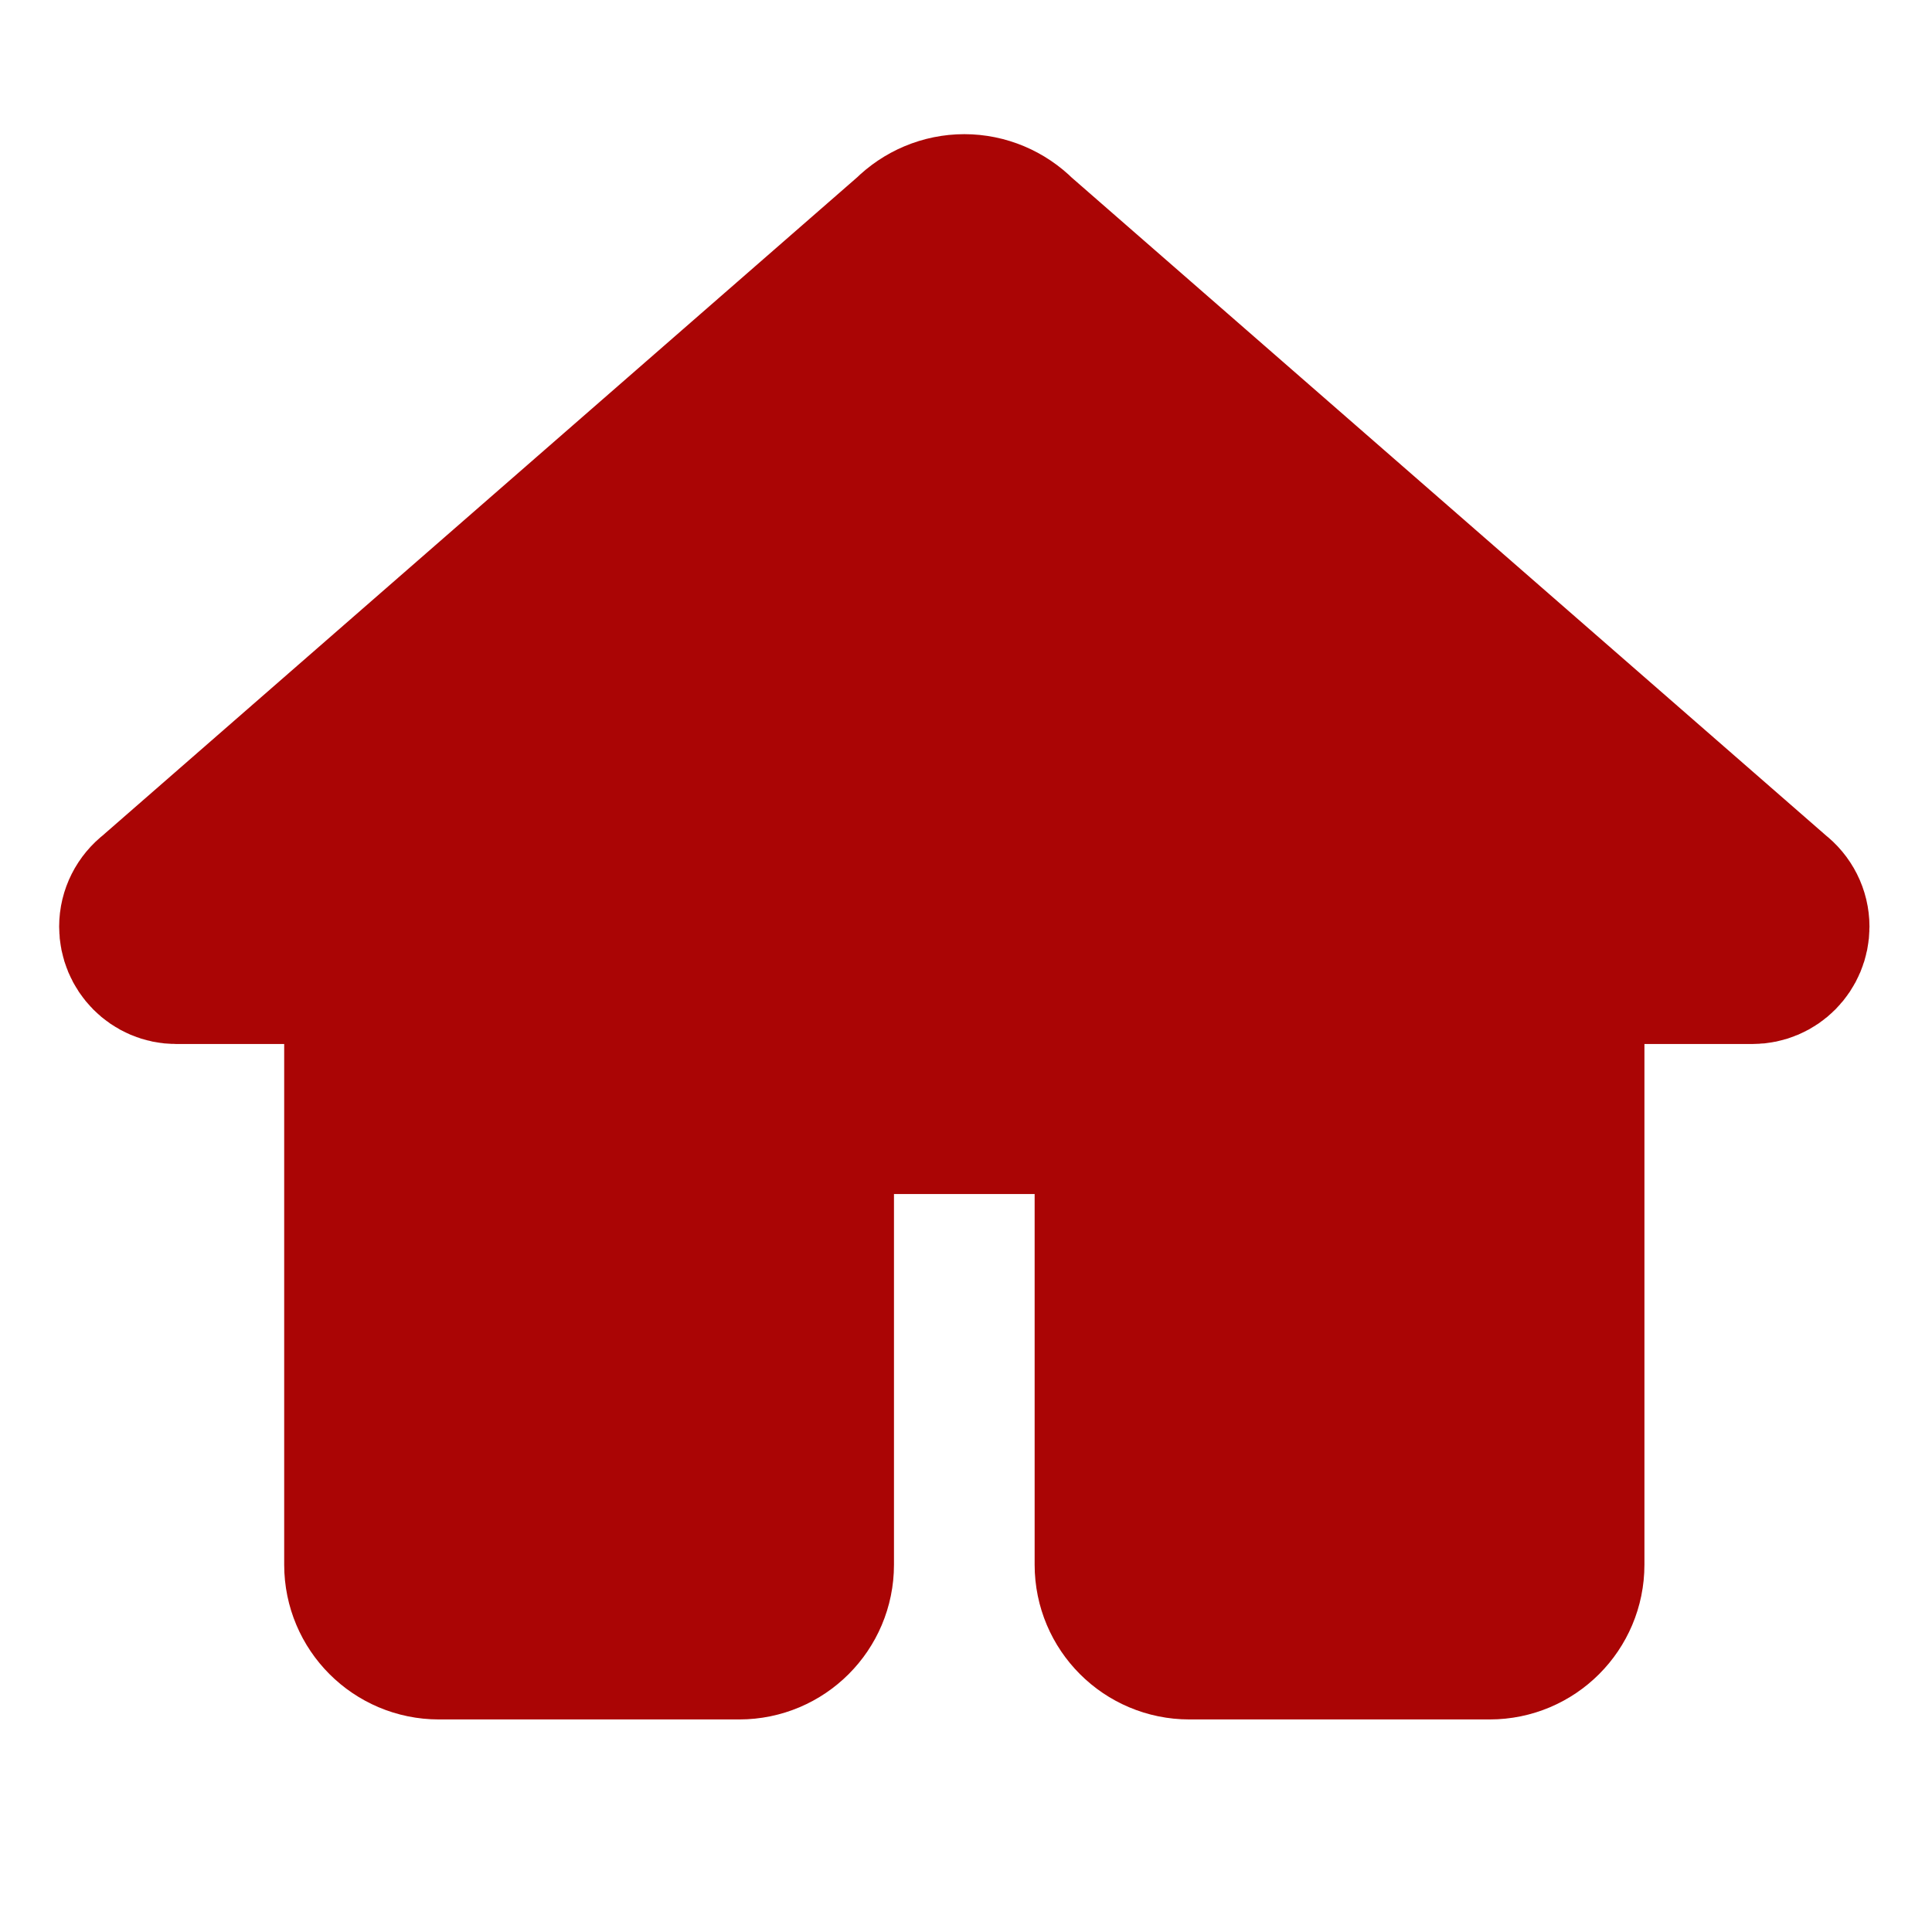 <?xml version="1.0" encoding="UTF-8"?>
<svg xmlns="http://www.w3.org/2000/svg" xmlns:xlink="http://www.w3.org/1999/xlink" viewBox="0 0 24 24" width="24px" height="24px">
<g id="surface23701104">
<path style="fill-rule:nonzero;fill:none;fill-opacity:0;stroke-width:20;stroke-linecap:butt;stroke-linejoin:round;stroke:#aa0505;stroke-opacity:1;stroke-miterlimit:10;" d="M 119.695 21.631 C 119.695 21.631 119.735 21.67 119.735 21.67 L 214.687 104.493 C 215.869 105.399 216.578 106.777 216.578 108.274 C 216.578 110.873 214.49 113 211.891 113 L 188.34 113 L 188.34 188.34 C 188.34 193.539 184.126 197.753 178.927 197.753 L 141.238 197.753 C 136.039 197.753 131.825 193.539 131.825 188.34 L 131.825 131.825 L 94.175 131.825 L 94.175 188.34 C 94.175 193.539 89.961 197.753 84.762 197.753 L 47.073 197.753 C 41.874 197.753 37.66 193.539 37.66 188.34 L 37.66 113 L 14.109 113 C 11.51 113 9.422 110.873 9.422 108.274 C 9.422 106.777 10.131 105.399 11.313 104.493 L 106.305 21.631 C 108.077 19.859 110.479 18.835 113 18.835 C 115.521 18.835 117.923 19.859 119.695 21.631 Z M 119.695 21.631 " transform="matrix(0.099,0,0,0.099,0.792,0.792)"/>
<path style=" stroke:none;fill-rule:nonzero;fill:#aa0505;fill-opacity:1;" d="M 12 2.66 C 11.75 2.66 11.512 2.762 11.336 2.938 L 1.914 11.156 C 1.797 11.246 1.727 11.383 1.727 11.531 C 1.727 11.789 1.934 12 2.191 12 L 4.527 12 L 4.527 19.473 C 4.527 19.988 4.945 20.406 5.461 20.406 L 9.199 20.406 C 9.715 20.406 10.133 19.988 10.133 19.473 L 10.133 13.867 L 13.867 13.867 L 13.867 19.473 C 13.867 19.988 14.285 20.406 14.801 20.406 L 18.539 20.406 C 19.055 20.406 19.473 19.988 19.473 19.473 L 19.473 12 L 21.809 12 C 22.066 12 22.273 11.789 22.273 11.531 C 22.273 11.383 22.203 11.246 22.086 11.156 L 12.668 2.941 C 12.668 2.941 12.664 2.938 12.664 2.938 C 12.488 2.762 12.25 2.66 12 2.66 Z M 12 2.66 "/>
</g>
</svg>
